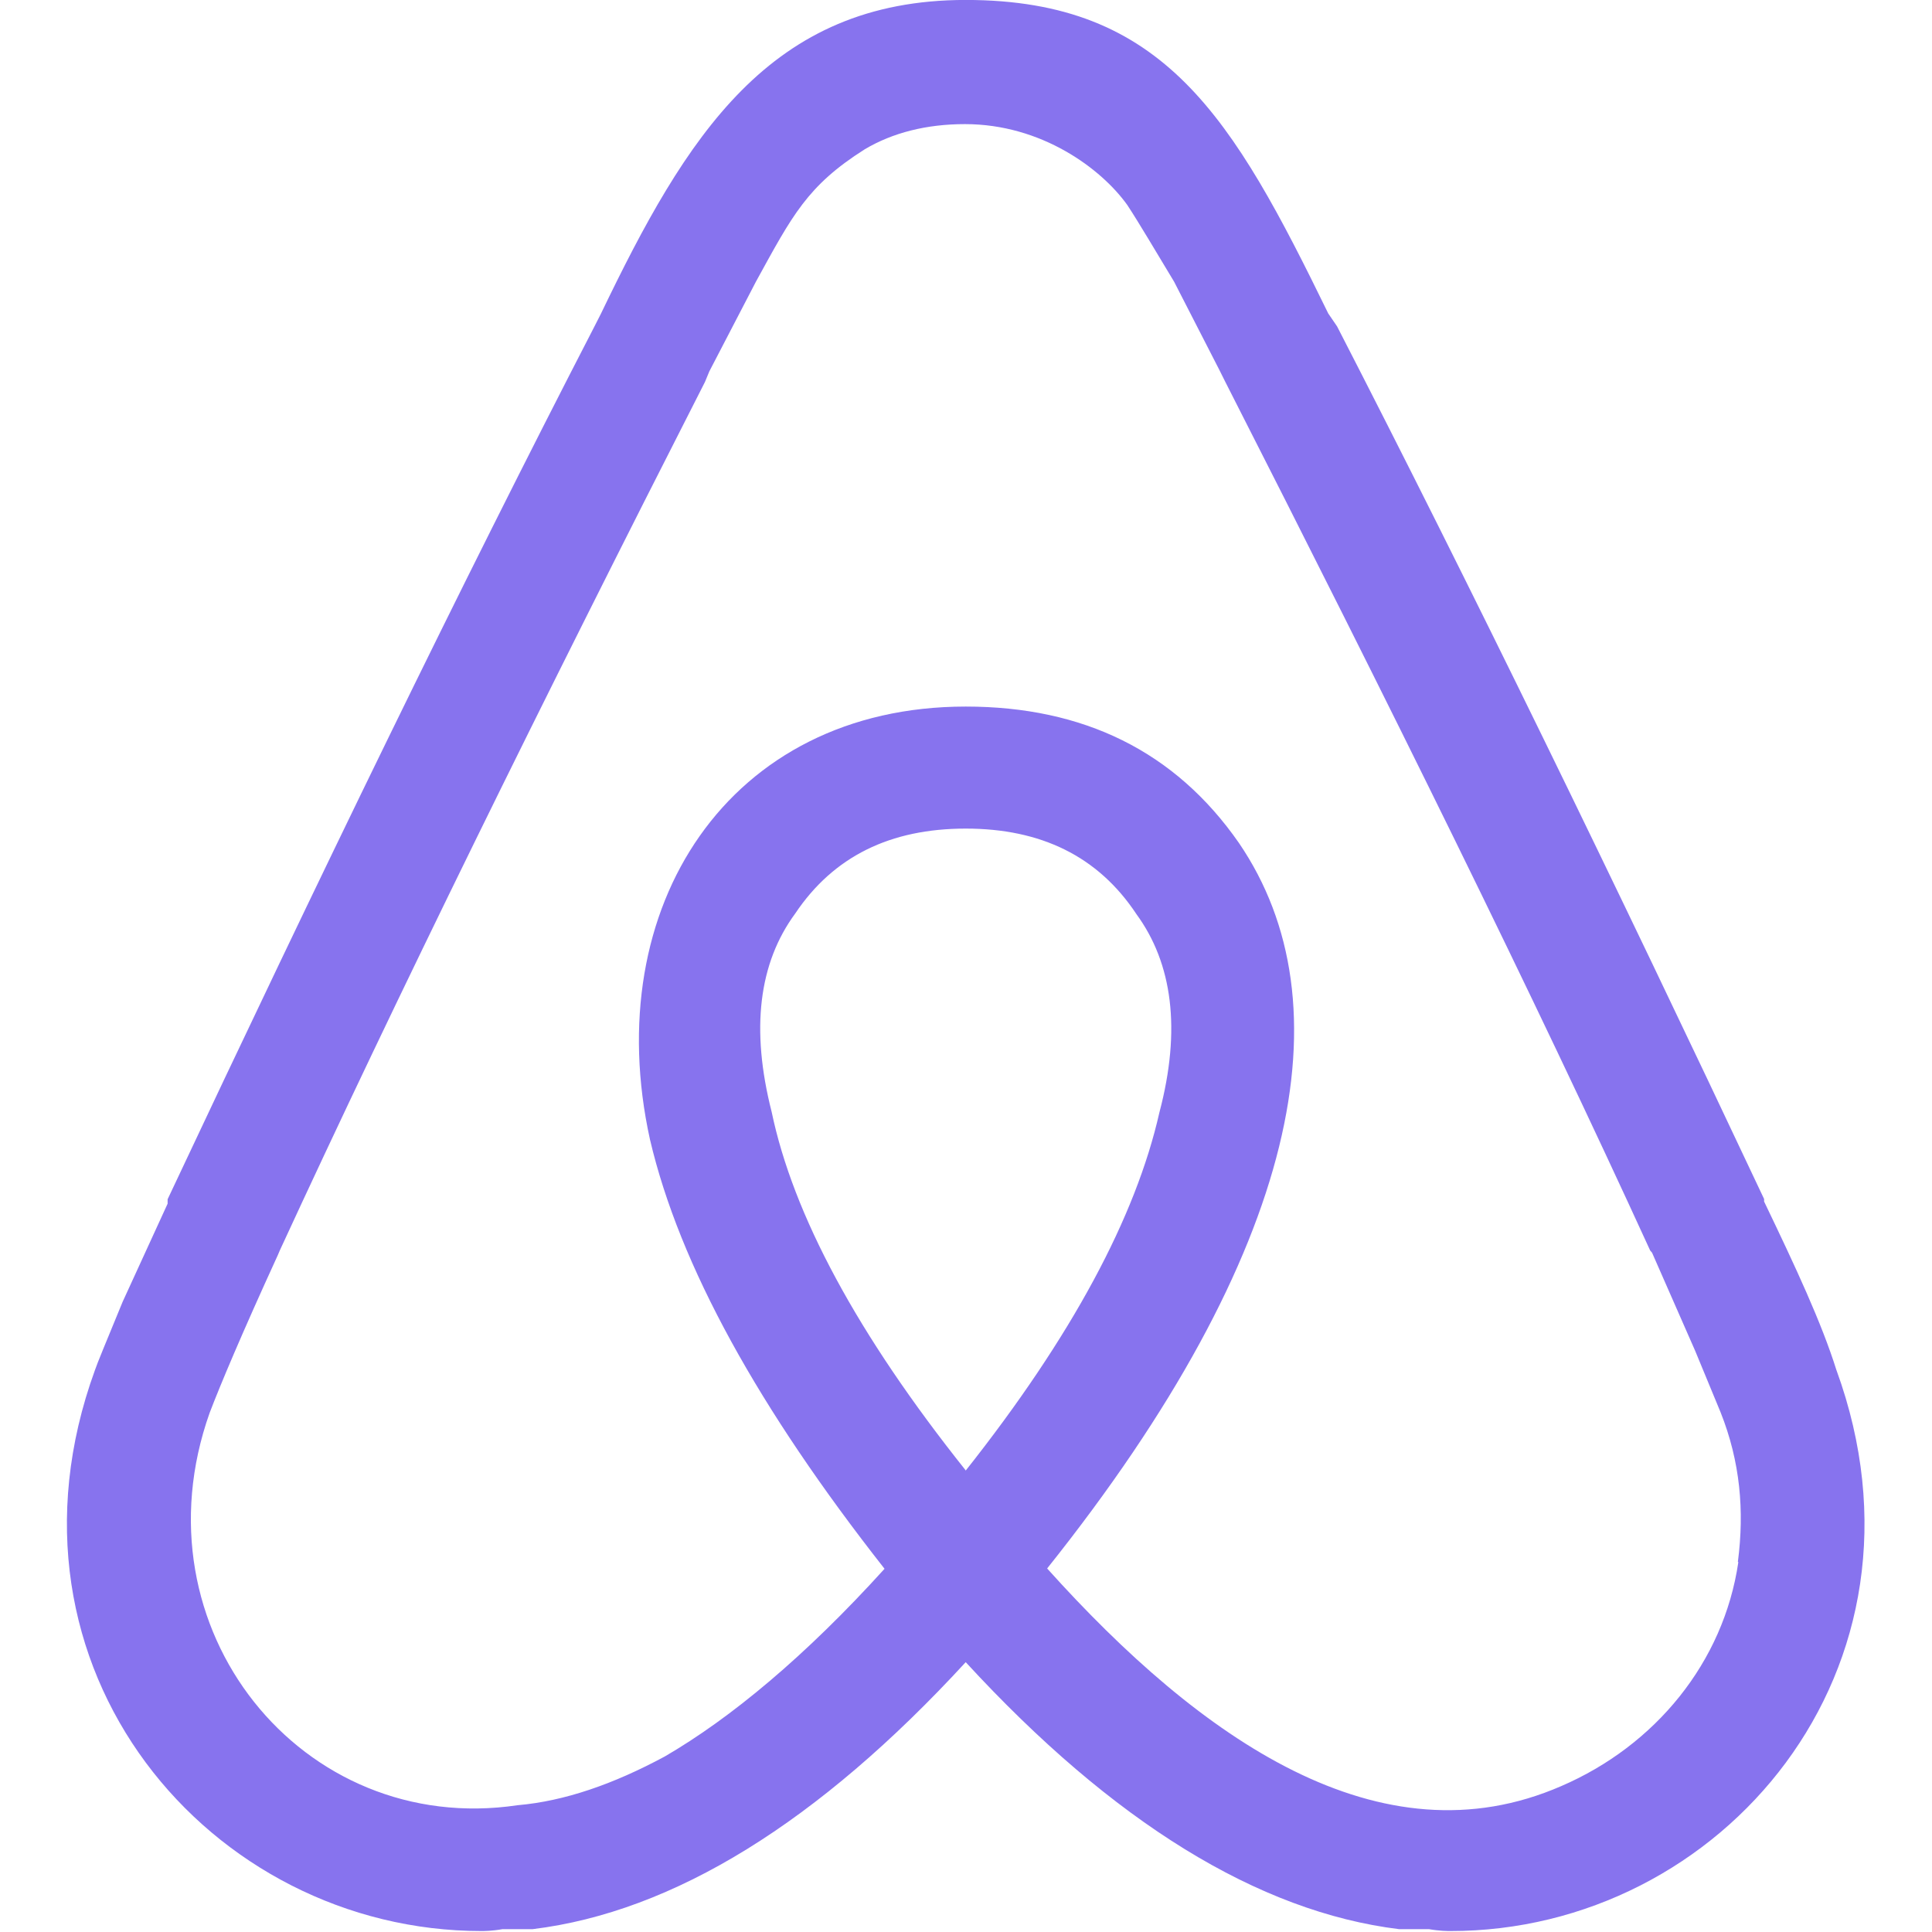 <svg width="74" height="74" viewBox="0 0 74 74" fill="none" xmlns="http://www.w3.org/2000/svg">
<g clip-path="url(#clip0_104_762)">
<path d="M36.989 56.319C32.821 51.092 30.377 46.514 29.556 42.587C28.749 39.419 29.061 36.889 30.46 34.988C31.929 32.796 34.109 31.737 36.989 31.737C39.867 31.737 42.06 32.796 43.528 35.014C44.902 36.894 45.251 39.421 44.407 42.612C43.503 46.611 41.059 51.187 36.975 56.344L36.989 56.319ZM66.582 59.836C66.015 63.677 63.402 66.857 59.801 68.411C52.864 71.433 45.986 66.616 40.108 60.076C49.828 47.899 51.633 38.42 47.455 32.289C45.011 28.772 41.493 27.063 36.989 27.063C27.919 27.063 22.933 34.736 24.896 43.648C26.029 48.479 29.064 53.958 33.88 60.088C30.858 63.425 27.991 65.809 25.461 67.278C23.497 68.337 21.62 68.989 19.823 69.144C11.572 70.372 5.092 62.375 8.031 54.112C8.441 53.039 9.259 51.09 10.645 48.065L10.716 47.897C15.232 38.105 20.713 26.975 27.001 14.631L27.17 14.222L28.953 10.79C30.349 8.249 30.916 7.116 33.12 5.719C34.193 5.081 35.492 4.754 36.961 4.754C39.9 4.754 42.187 6.466 43.177 7.851C43.658 8.586 44.236 9.574 44.971 10.79L46.694 14.15L46.934 14.631C53.222 26.978 58.714 38.082 63.205 47.897L63.277 47.98L64.928 51.738L65.904 54.099C66.651 55.979 66.82 57.856 66.565 59.82L66.582 59.836ZM70.339 52.478C69.773 50.672 68.785 48.551 67.569 46.021V45.924C61.751 33.578 56.344 22.473 51.213 12.501L50.875 12.007C47.214 4.502 44.599 -0.002 36.989 -0.002C29.473 -0.002 26.282 5.224 23.016 12.018L22.764 12.513C17.621 22.473 12.226 33.591 6.42 45.935V46.104L4.697 49.862C4.058 51.416 3.721 52.223 3.638 52.475C-0.53 63.917 8.057 73.963 18.44 73.963C18.523 73.963 18.849 73.963 19.247 73.891H20.403C25.798 73.23 31.351 69.796 36.989 63.665C42.626 69.796 48.202 73.228 53.585 73.891H54.73C55.139 73.963 55.465 73.963 55.549 73.963C65.932 73.975 74.507 63.917 70.339 52.475V52.478Z" fill="#8773EE"/>
</g>
<defs>
<clipPath id="clip0_104_762">
<rect width="74" height="74" fill="white"/>
</clipPath>
</defs>
</svg>